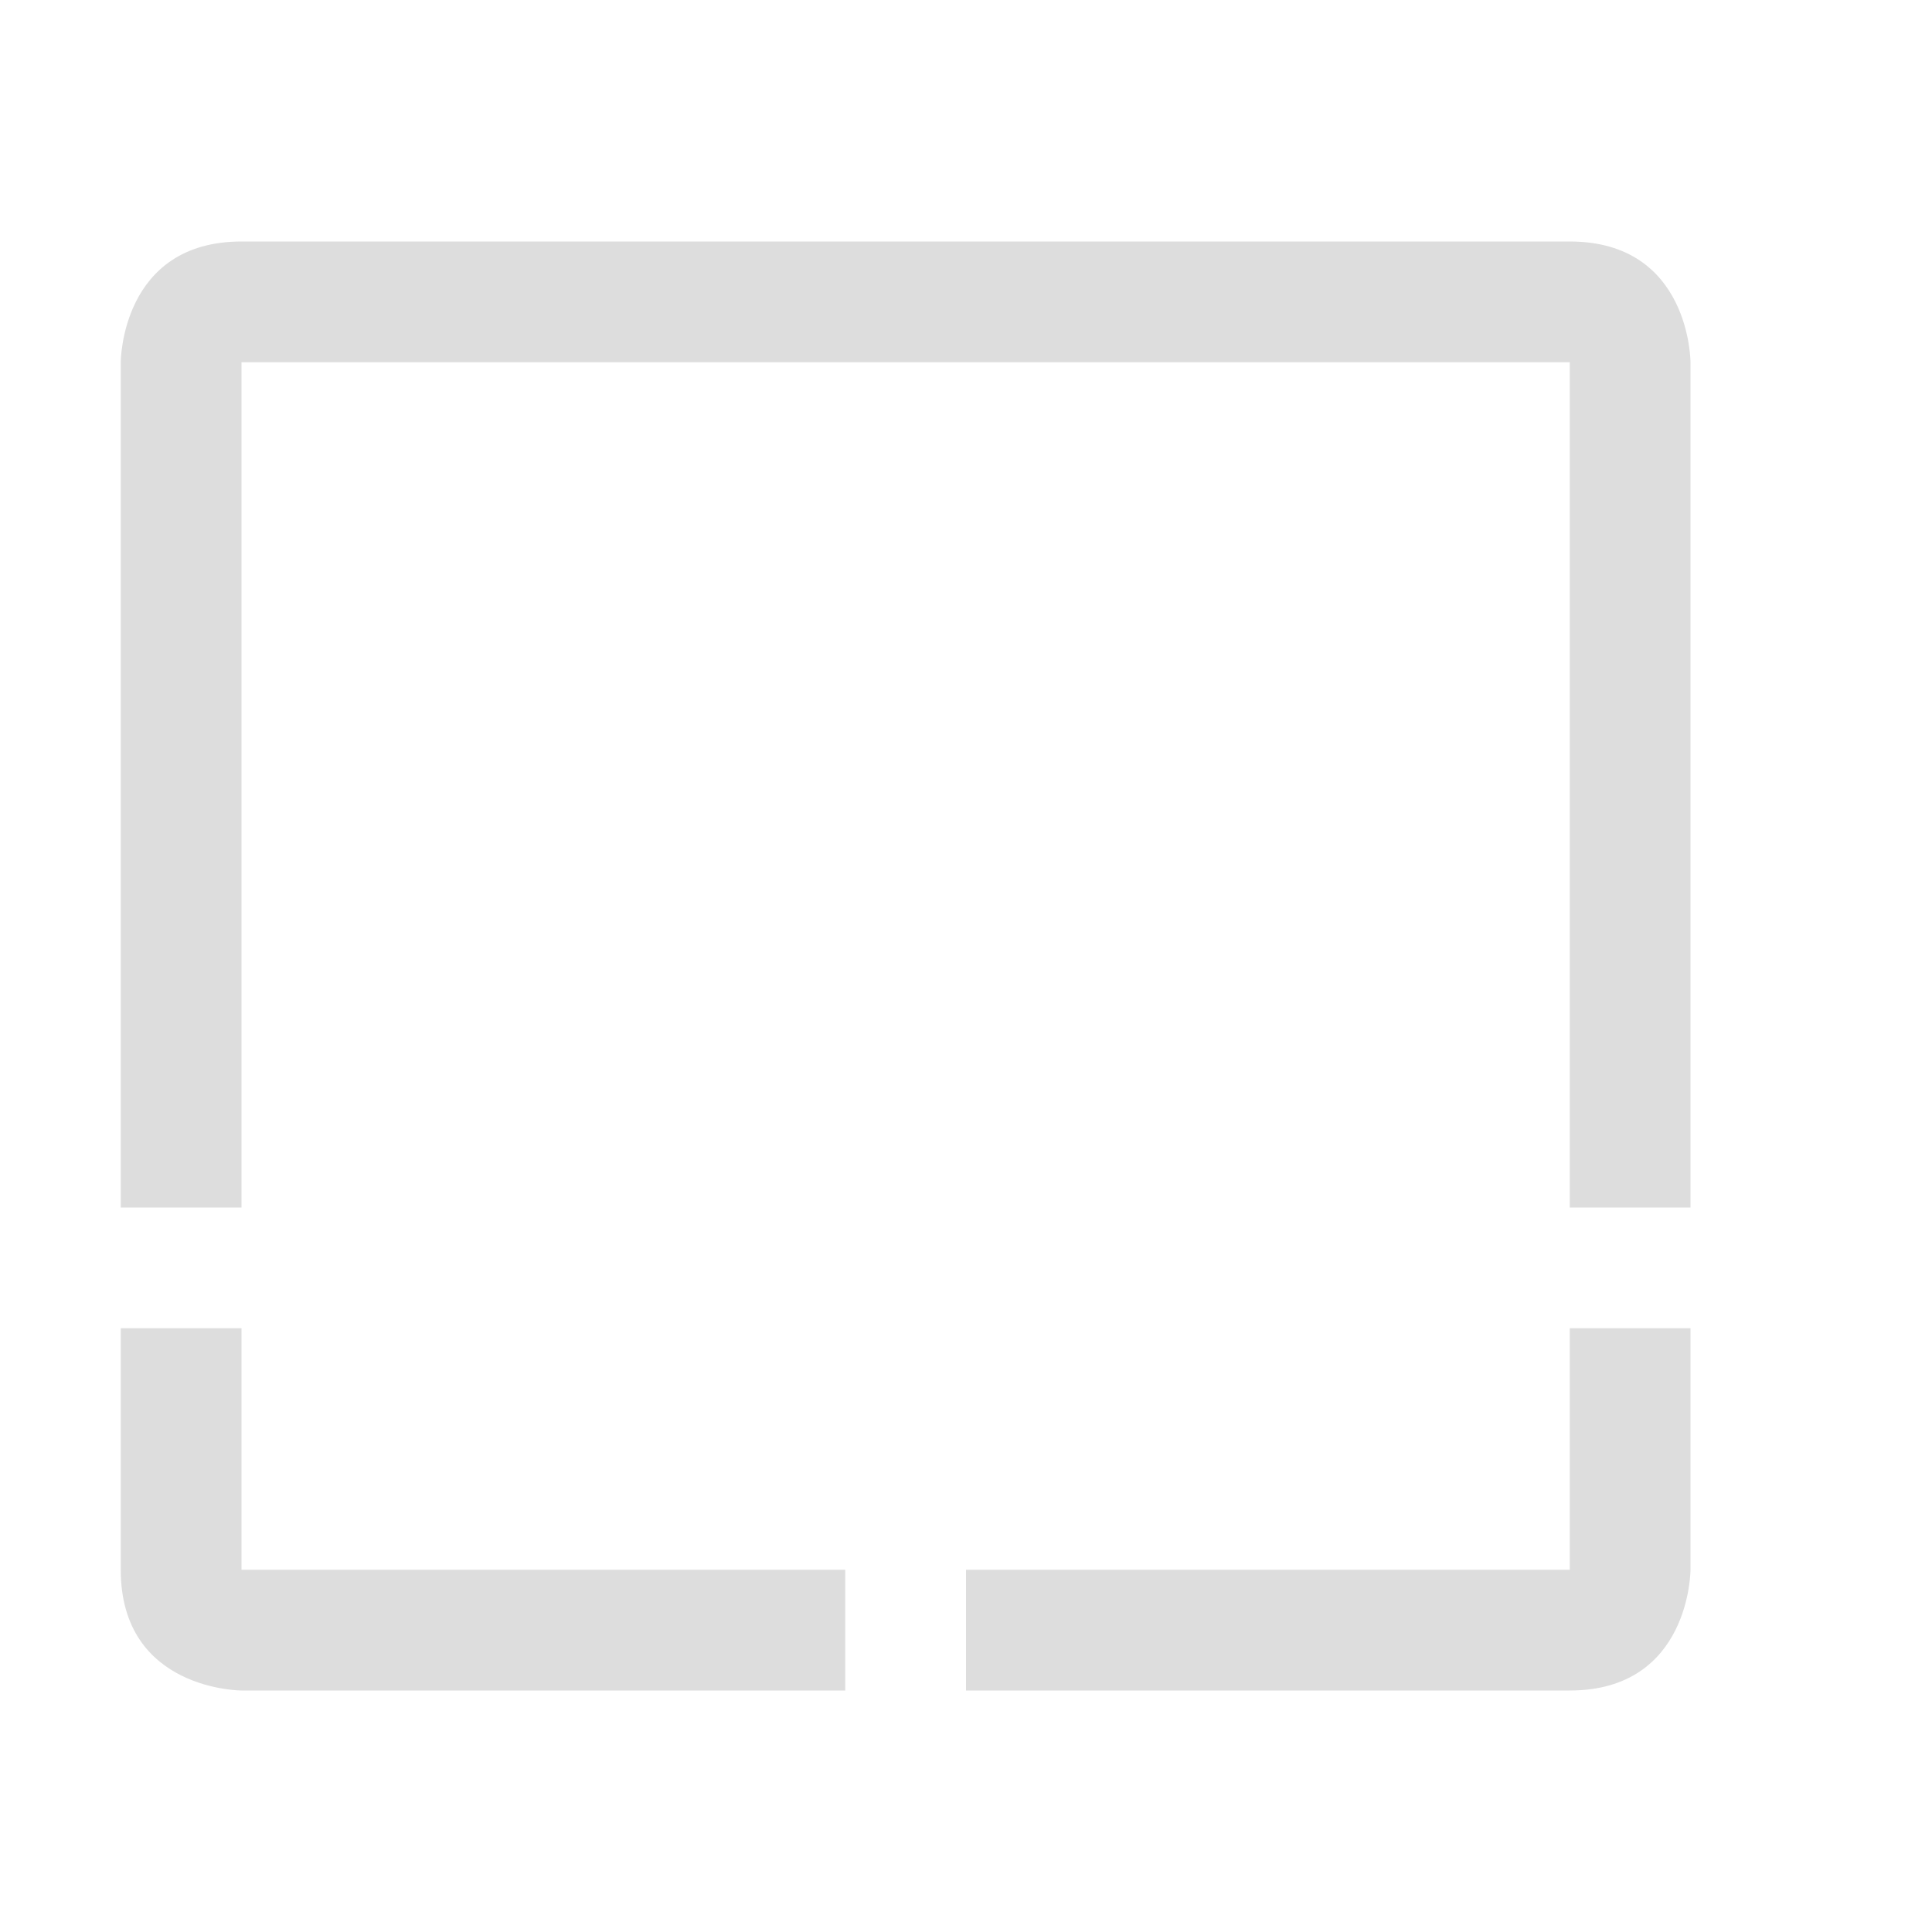 <?xml version='1.0' encoding='UTF-8' standalone='no'?>
<!-- Created with Inkscape (http://www.inkscape.org/) -->

<svg xmlns:cc='http://creativecommons.org/ns#' xmlns:dc='http://purl.org/dc/elements/1.1/' sodipodi:docname='input-touchpad-symbolic.svg' height='16' id='svg7384' xmlns:inkscape='http://www.inkscape.org/namespaces/inkscape' xmlns:rdf='http://www.w3.org/1999/02/22-rdf-syntax-ns#' xmlns:sodipodi='http://sodipodi.sourceforge.net/DTD/sodipodi-0.dtd' style='enable-background:new' xmlns:svg='http://www.w3.org/2000/svg' inkscape:version='0.48.4 r9939' version='1.1' width='16' xmlns='http://www.w3.org/2000/svg'>
  <sodipodi:namedview inkscape:bbox-nodes='false' inkscape:bbox-paths='true' bordercolor='#666666' borderlayer='false' borderopacity='1' inkscape:current-layer='layer10' inkscape:cx='-130.77233' inkscape:cy='254.41346' gridtolerance='10' inkscape:guide-bbox='true' guidetolerance='10' id='namedview88' inkscape:object-nodes='false' inkscape:object-paths='false' objecttolerance='10' pagecolor='#333333' inkscape:pageopacity='1' inkscape:pageshadow='2' showborder='true' showgrid='false' showguides='true' inkscape:showpageshadow='true' inkscape:snap-bbox='true' inkscape:snap-bbox-midpoints='false' inkscape:snap-global='true' inkscape:snap-grids='true' inkscape:snap-nodes='true' inkscape:snap-others='false' inkscape:snap-to-guides='true' inkscape:window-height='711' inkscape:window-maximized='1' inkscape:window-width='1366' inkscape:window-x='0' inkscape:window-y='27' inkscape:zoom='5.6568542'>
    <inkscape:grid empspacing='2' enabled='true' id='grid4866' originx='-240px' originy='-340px' snapvisiblegridlinesonly='true' spacingx='1px' spacingy='1px' type='xygrid' visible='true'/>
  </sodipodi:namedview>
  <title id='title8473'>Moka Symbolic Icon Theme</title>
  <defs id='defs7386'>
    <filter inkscape:collect='always' color-interpolation-filters='sRGB' id='filter7554'>
      <feBlend inkscape:collect='always' id='feBlend7556' in2='BackgroundImage' mode='darken'/>
    </filter>
  </defs>
  <g inkscape:groupmode='layer' id='layer9' inkscape:label='status' style='display:inline' transform='translate(-481,123)'/>
  <g inkscape:groupmode='layer' id='layer10' inkscape:label='devices' style='display:inline;filter:url(#filter7554)' transform='translate(-481,123)'>
    <path inkscape:connector-curvature='0' d='m 483,-121 c -1,0 -1,1 -1,1 l 0,7 1,0 0,-1 0,-1 0,-5 11,0 0,5 0,1 0,1 1,0 0,-7 c 0,0 0,-1 -1,-1 l -11,0 z m -1,9 0,2 c 0,1 1,1 1,1 l 5,0 0,-1 -5,0 0,-2 -1,0 z m 12,0 0,2 -5,0 0,1 5,0 c 1,0 1,-1 1,-1 l 0,-2 -1,0 z' id='rect2995-8' style='fill:#dddddd;fill-opacity:1;stroke:none'/>
    
  </g>
  <g inkscape:groupmode='layer' id='layer1' inkscape:label='places' style='display:inline' transform='translate(-240,-494)'/>
  <g inkscape:groupmode='layer' id='layer14' inkscape:label='mimetypes' style='display:inline' transform='translate(-481,123)'/>
  <g inkscape:groupmode='layer' id='layer15' inkscape:label='emblems' style='display:inline' transform='translate(-481,123)'/>
  <g inkscape:groupmode='layer' id='g71291' inkscape:label='emotes' style='display:inline' transform='translate(-481,123)'/>
  <g inkscape:groupmode='layer' id='g4953' inkscape:label='categories' style='display:inline' transform='translate(-481,123)'/>
  <g inkscape:groupmode='layer' id='layer12' inkscape:label='actions' style='display:inline' transform='translate(-481,123)'/>
</svg>
